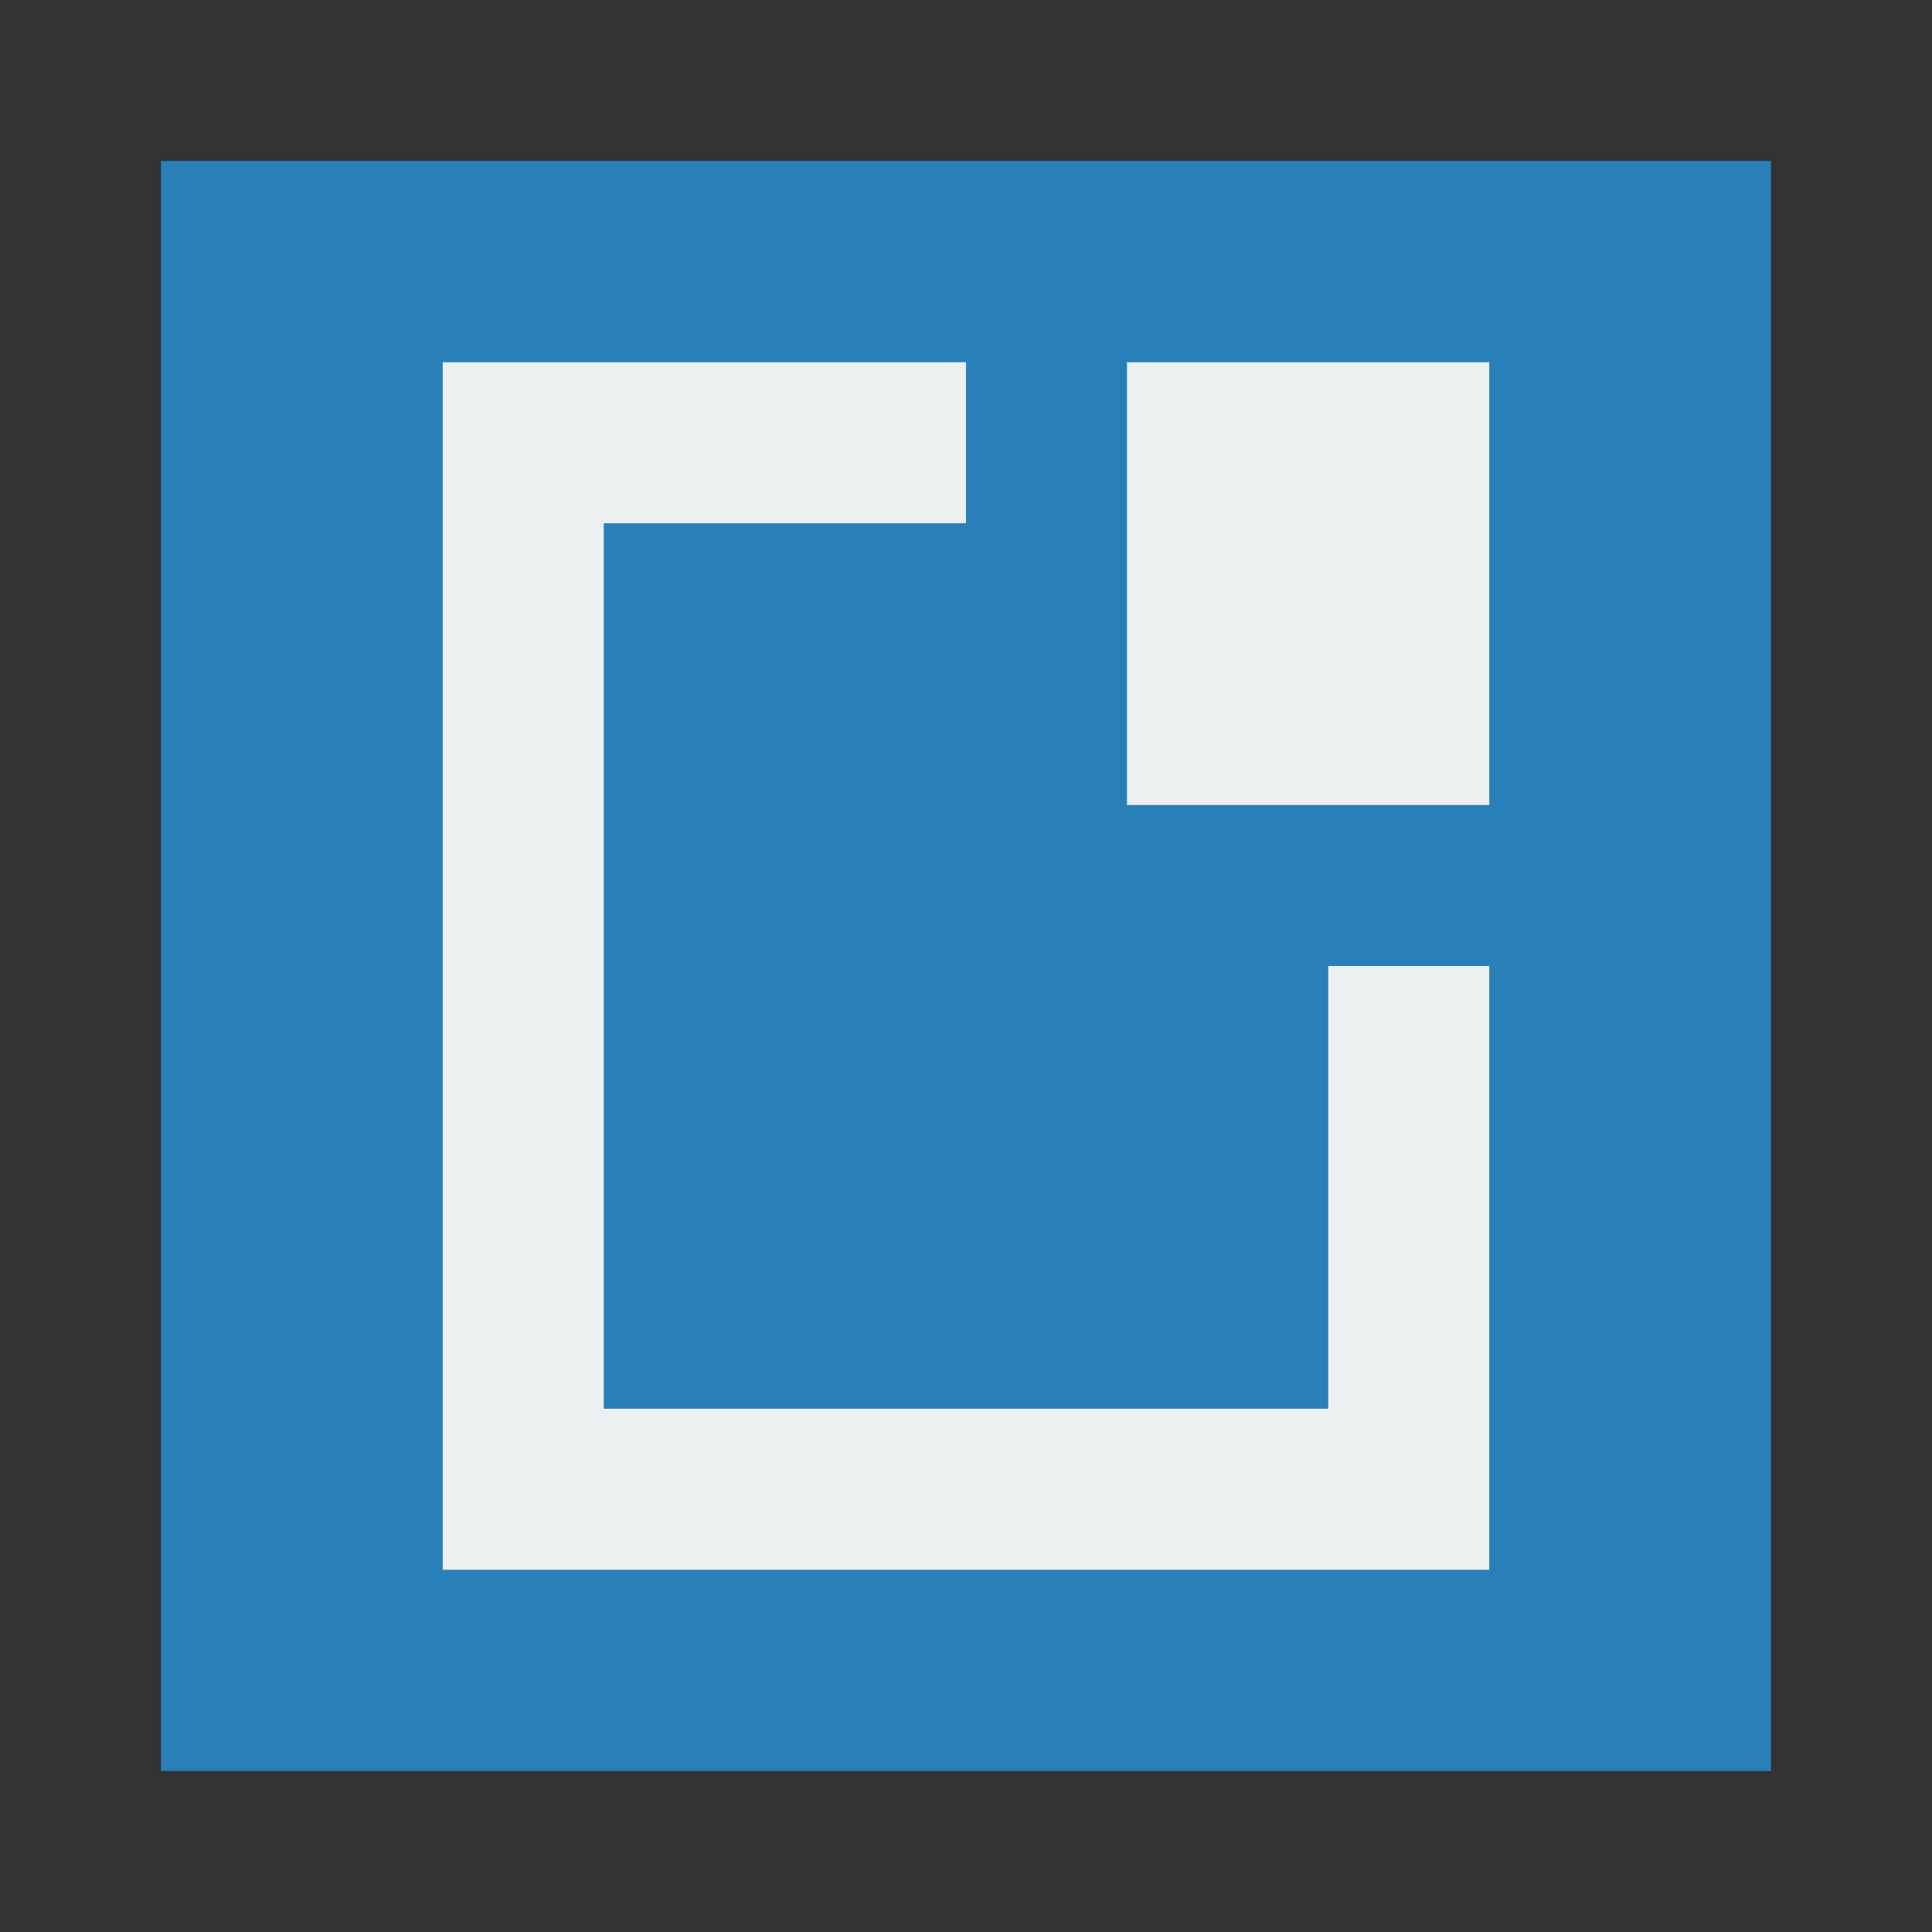 <?xml version="1.0" encoding="UTF-8" standalone="no"?>
<!-- Created with Inkscape (http://www.inkscape.org/) -->

<svg
   xmlns:dc="http://purl.org/dc/elements/1.1/"
   xmlns:cc="http://creativecommons.org/ns#"
   xmlns:rdf="http://www.w3.org/1999/02/22-rdf-syntax-ns#"
   xmlns:svg="http://www.w3.org/2000/svg"
   xmlns="http://www.w3.org/2000/svg"
   xmlns:sodipodi="http://sodipodi.sourceforge.net/DTD/sodipodi-0.dtd"
   xmlns:inkscape="http://www.inkscape.org/namespaces/inkscape"
   width="48"
   height="48"
   id="svg2"
   version="1.1"
   inkscape:version="0.48+devel r12923"
   sodipodi:docname="libreoffice-writer.svg">
  <rect width="100%" height="100%" fill="#333333" stroke="none"/>
  <defs
     id="defs4" />
  <sodipodi:namedview
     id="base"
     pagecolor="#ffffff"
     bordercolor="#666666"
     borderopacity="1.0"
     inkscape:pageopacity="0.0"
     inkscape:pageshadow="2"
     inkscape:zoom="4.7871094"
     inkscape:cx="-0.23594177"
     inkscape:cy="25.627468"
     inkscape:document-units="px"
     inkscape:current-layer="layer1"
     showgrid="false"
     inkscape:window-width="1366"
     inkscape:window-height="669"
     inkscape:window-x="0"
     inkscape:window-y="26"
     inkscape:window-maximized="1">
    <inkscape:grid
       type="xygrid"
       id="grid3850" />
    <sodipodi:guide
       position="4,44"
       orientation="40,0"
       id="guide4125" />
    <sodipodi:guide
       position="4,4"
       orientation="0,40"
       id="guide4127" />
    <sodipodi:guide
       position="44,4"
       orientation="-40,0"
       id="guide4129" />
    <sodipodi:guide
       position="44,44"
       orientation="0,-40"
       id="guide4131" />
    <sodipodi:guide
       position="9,39"
       orientation="30,0"
       id="guide4137" />
    <sodipodi:guide
       position="9,9"
       orientation="0,30"
       id="guide4139" />
    <sodipodi:guide
       position="39,9"
       orientation="-30,0"
       id="guide4141" />
    <sodipodi:guide
       position="39,39"
       orientation="0,-30"
       id="guide4143" />
    <sodipodi:guide
       position="15,33"
       orientation="18,0"
       id="guide4147" />
    <sodipodi:guide
       position="15,15"
       orientation="0,18"
       id="guide4149" />
    <sodipodi:guide
       position="33,15"
       orientation="-18,0"
       id="guide4151" />
    <sodipodi:guide
       position="33,33"
       orientation="0,-18"
       id="guide4153" />
  </sodipodi:namedview>
  <g
     inkscape:label="Capa 1"
     inkscape:groupmode="layer"
     id="layer1"
     transform="translate(0,-1004.362)">
    <rect
       style="fill:#2980b9;fill-opacity:1;stroke:none"
       id="rect4118"
       width="40"
       height="40"
       x="4"
       y="1008.362"
       ry="0" />
    <g
       transform="translate(-461.714,504.571)"
       id="layer1-7"
       inkscape:label="Capa 1">
      <rect
         y="508.791"
         x="470.714"
         height="30"
         width="30"
         id="rect3270"
         style="fill:none;stroke:none" />
      <path
         id="rect3278"
         d="m 472.714,508.791 0,30 26,0 0,-15 -4,0 0,11 -18,0 0,-22 9,0 0,-4 -13,0 z"
         style="fill:#ecf0f1;fill-opacity:1;fill-rule:evenodd;stroke:none"
         inkscape:connector-curvature="0" />
      <ellipse
         id="path3302"
         style="fill:none;stroke:none"
         cx="487.713"
         cy="536.791"
         rx="2.001"
         ry="2"
         d="m 489.714,536.791 a 2.001,2 0 0 1 -2.001,2 2.001,2 0 0 1 -2.001,-2 2.001,2 0 0 1 2.001,-2 2.001,2 0 0 1 2.001,2 z" />
      <rect
         transform="scale(1,-1)"
         y="-519.791"
         x="489.714"
         height="11"
         width="9"
         id="rect3320"
         style="fill:#ecf0f1;fill-opacity:1;fill-rule:evenodd;stroke:none" />
      <ellipse
         style="fill:none;stroke:none"
         id="path3367"
         cx="474.713"
         cy="523.791"
         rx="2.001"
         ry="2"
         d="m 476.714,523.791 a 2.001,2 0 0 1 -2.001,2 2.001,2 0 0 1 -2.001,-2 2.001,2 0 0 1 2.001,-2 2.001,2 0 0 1 2.001,2 z" />
      <ellipse
         id="path3349"
         style="fill:none;stroke:none"
         cx="471.714"
         cy="523.791"
         rx="1.001"
         ry="1"
         d="m 472.714,523.791 a 1.001,1 0 0 1 -1.001,1 1.001,1 0 0 1 -1.001,-1 1.001,1 0 0 1 1.001,-1 1.001,1 0 0 1 1.001,1 z" />
      <ellipse
         style="fill:none;stroke:none"
         id="path3351"
         cx="499.714"
         cy="523.791"
         rx="1.001"
         ry="1"
         d="m 500.714,523.791 a 1.001,1 0 0 1 -1.001,1 1.001,1 0 0 1 -1.001,-1 1.001,1 0 0 1 1.001,-1 1.001,1 0 0 1 1.001,1 z" />
    </g>
  </g>
</svg>
